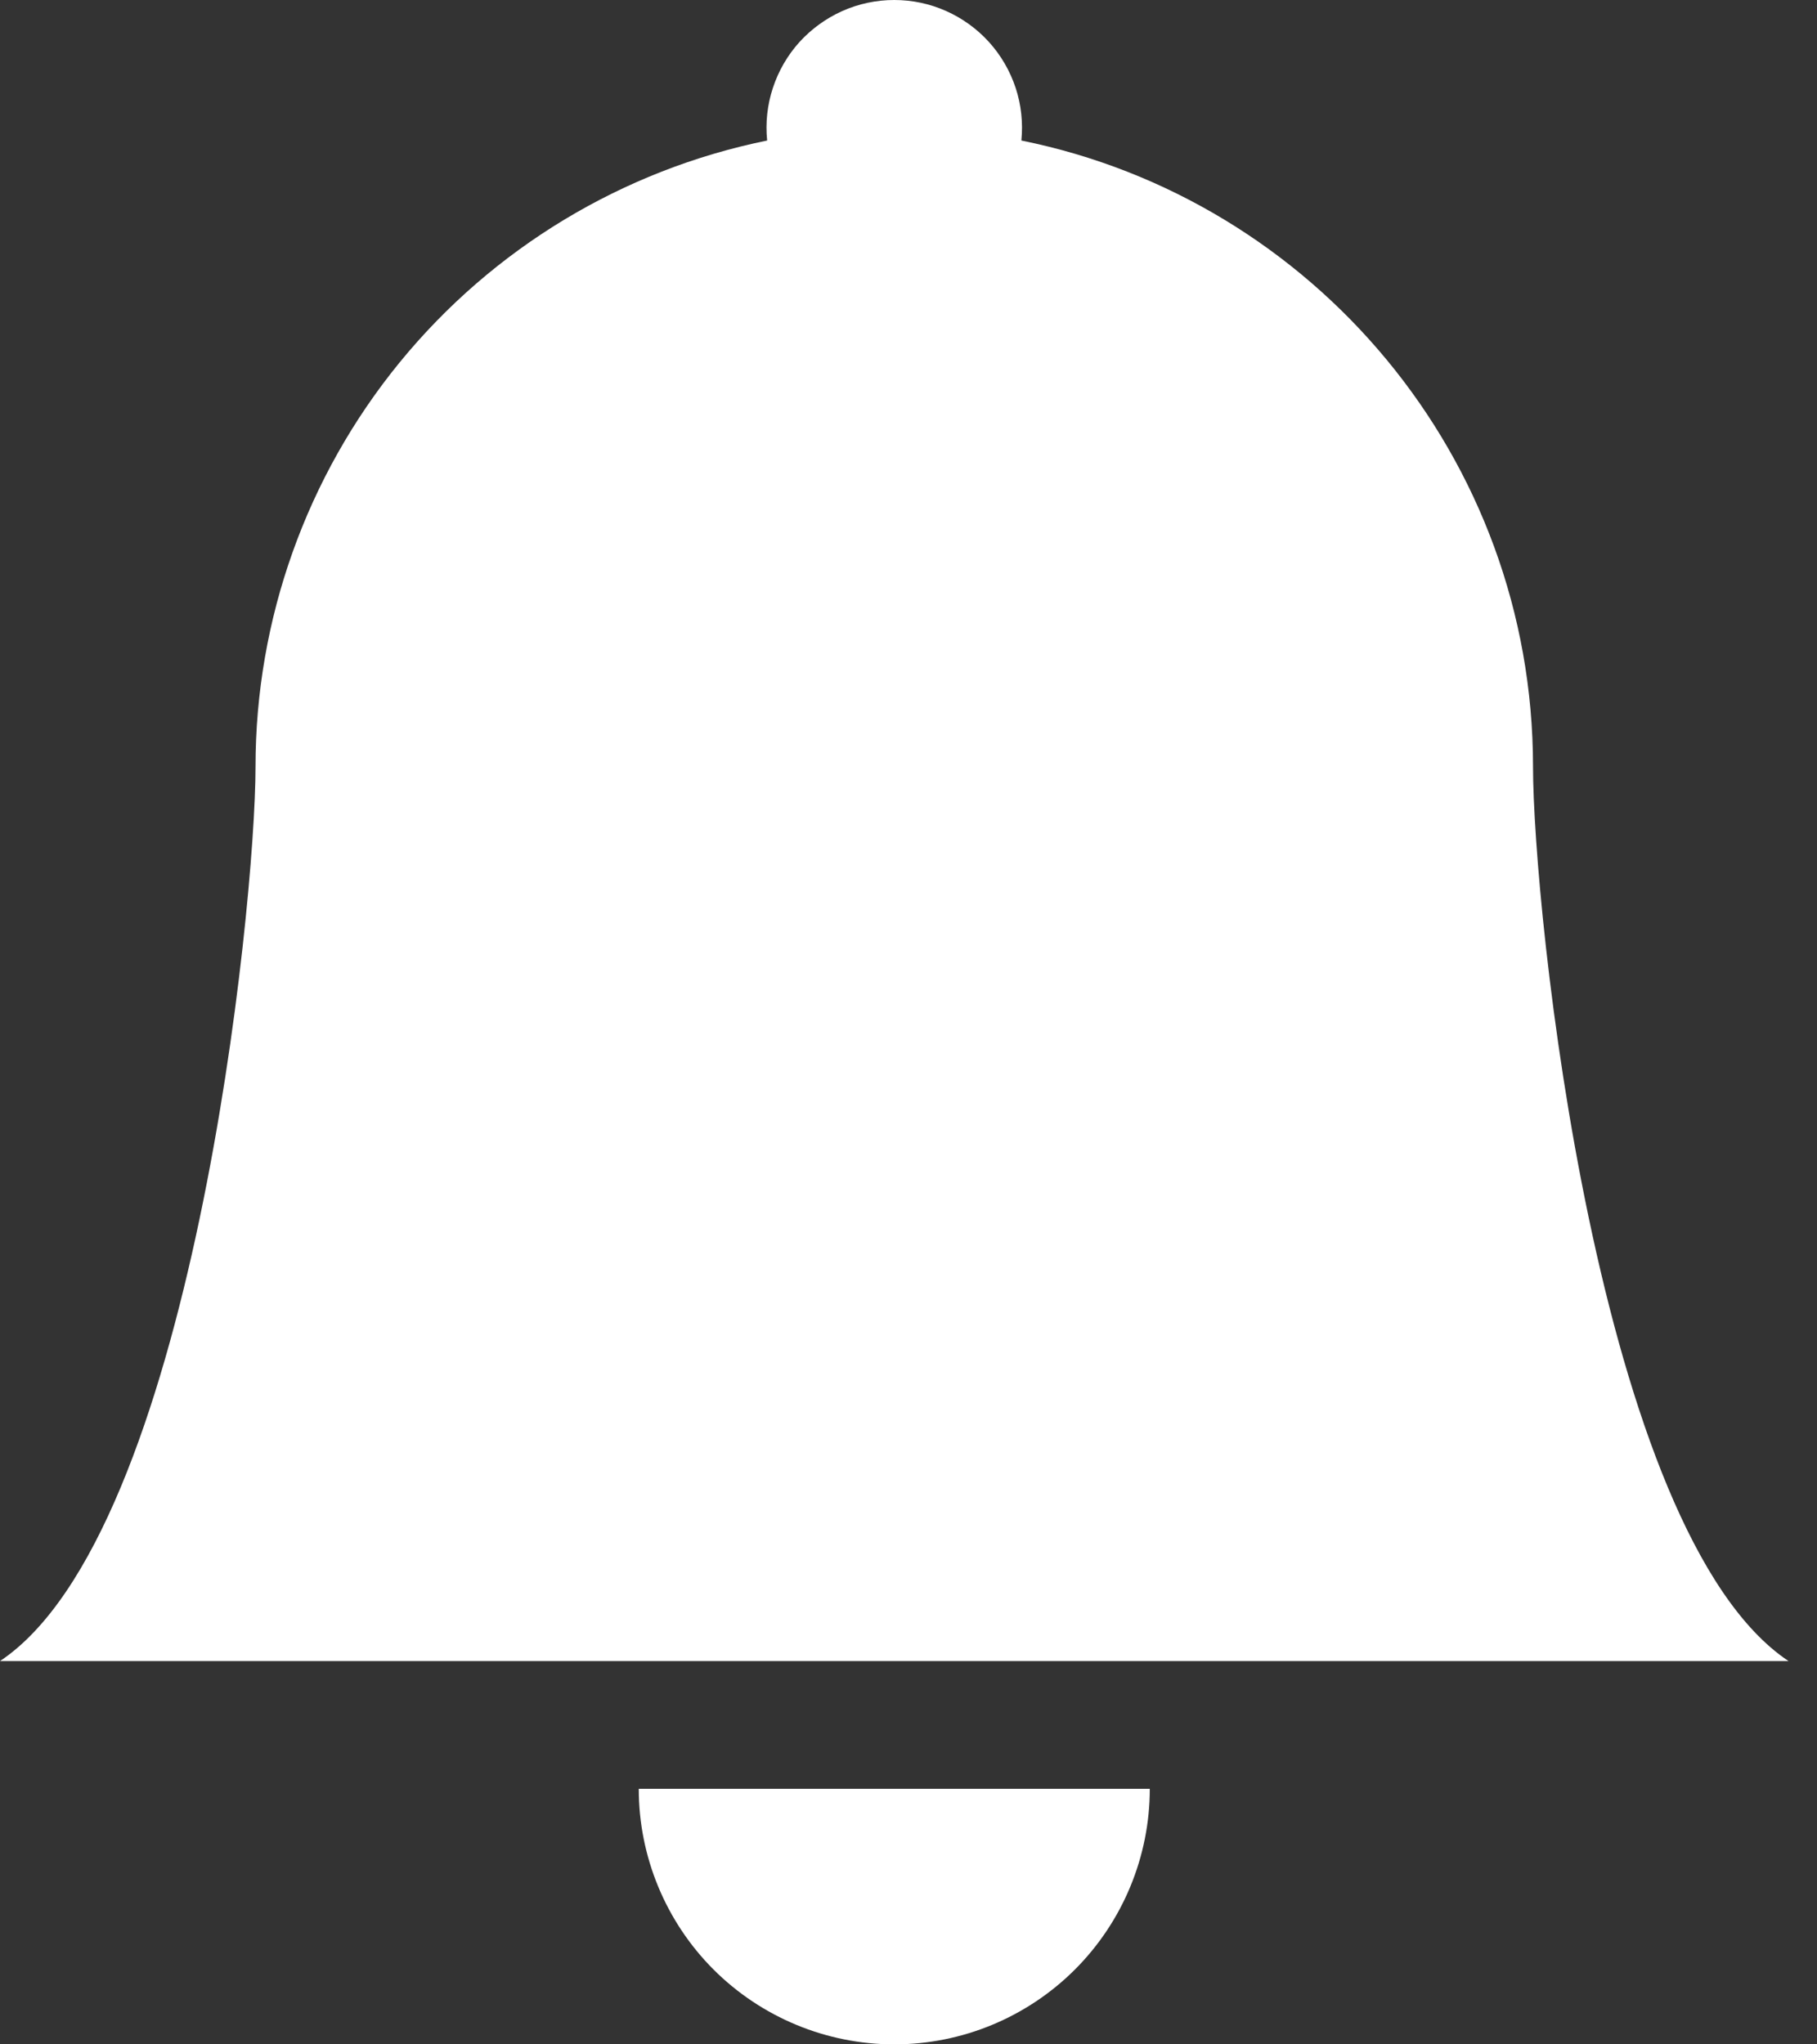 <svg xmlns="http://www.w3.org/2000/svg" width="24" height="27" viewBox="0 0 24 27" fill="none">
  <rect x="0" y="0" width="24" height="27" fill="#333333" stroke="none"/>
  <path d="M11.812 27C12.707 27 13.565 26.644 14.198 26.012C14.831 25.379 15.187 24.52 15.187 23.625H8.437C8.437 24.52 8.793 25.379 9.425 26.012C10.058 26.644 10.917 27 11.812 27ZM13.491 1.856C13.514 1.621 13.489 1.384 13.415 1.16C13.341 0.936 13.221 0.73 13.063 0.555C12.905 0.381 12.712 0.241 12.496 0.145C12.281 0.049 12.048 0 11.812 0C11.576 0 11.343 0.049 11.127 0.145C10.912 0.241 10.719 0.381 10.56 0.555C10.402 0.73 10.283 0.936 10.209 1.16C10.135 1.384 10.109 1.621 10.133 1.856C8.226 2.244 6.511 3.279 5.279 4.786C4.048 6.293 3.375 8.18 3.375 10.126C3.375 11.979 2.531 20.25 0 21.938H23.624C21.093 20.25 20.249 11.979 20.249 10.126C20.249 6.042 17.347 2.634 13.491 1.856Z" fill="white"/>
</svg>